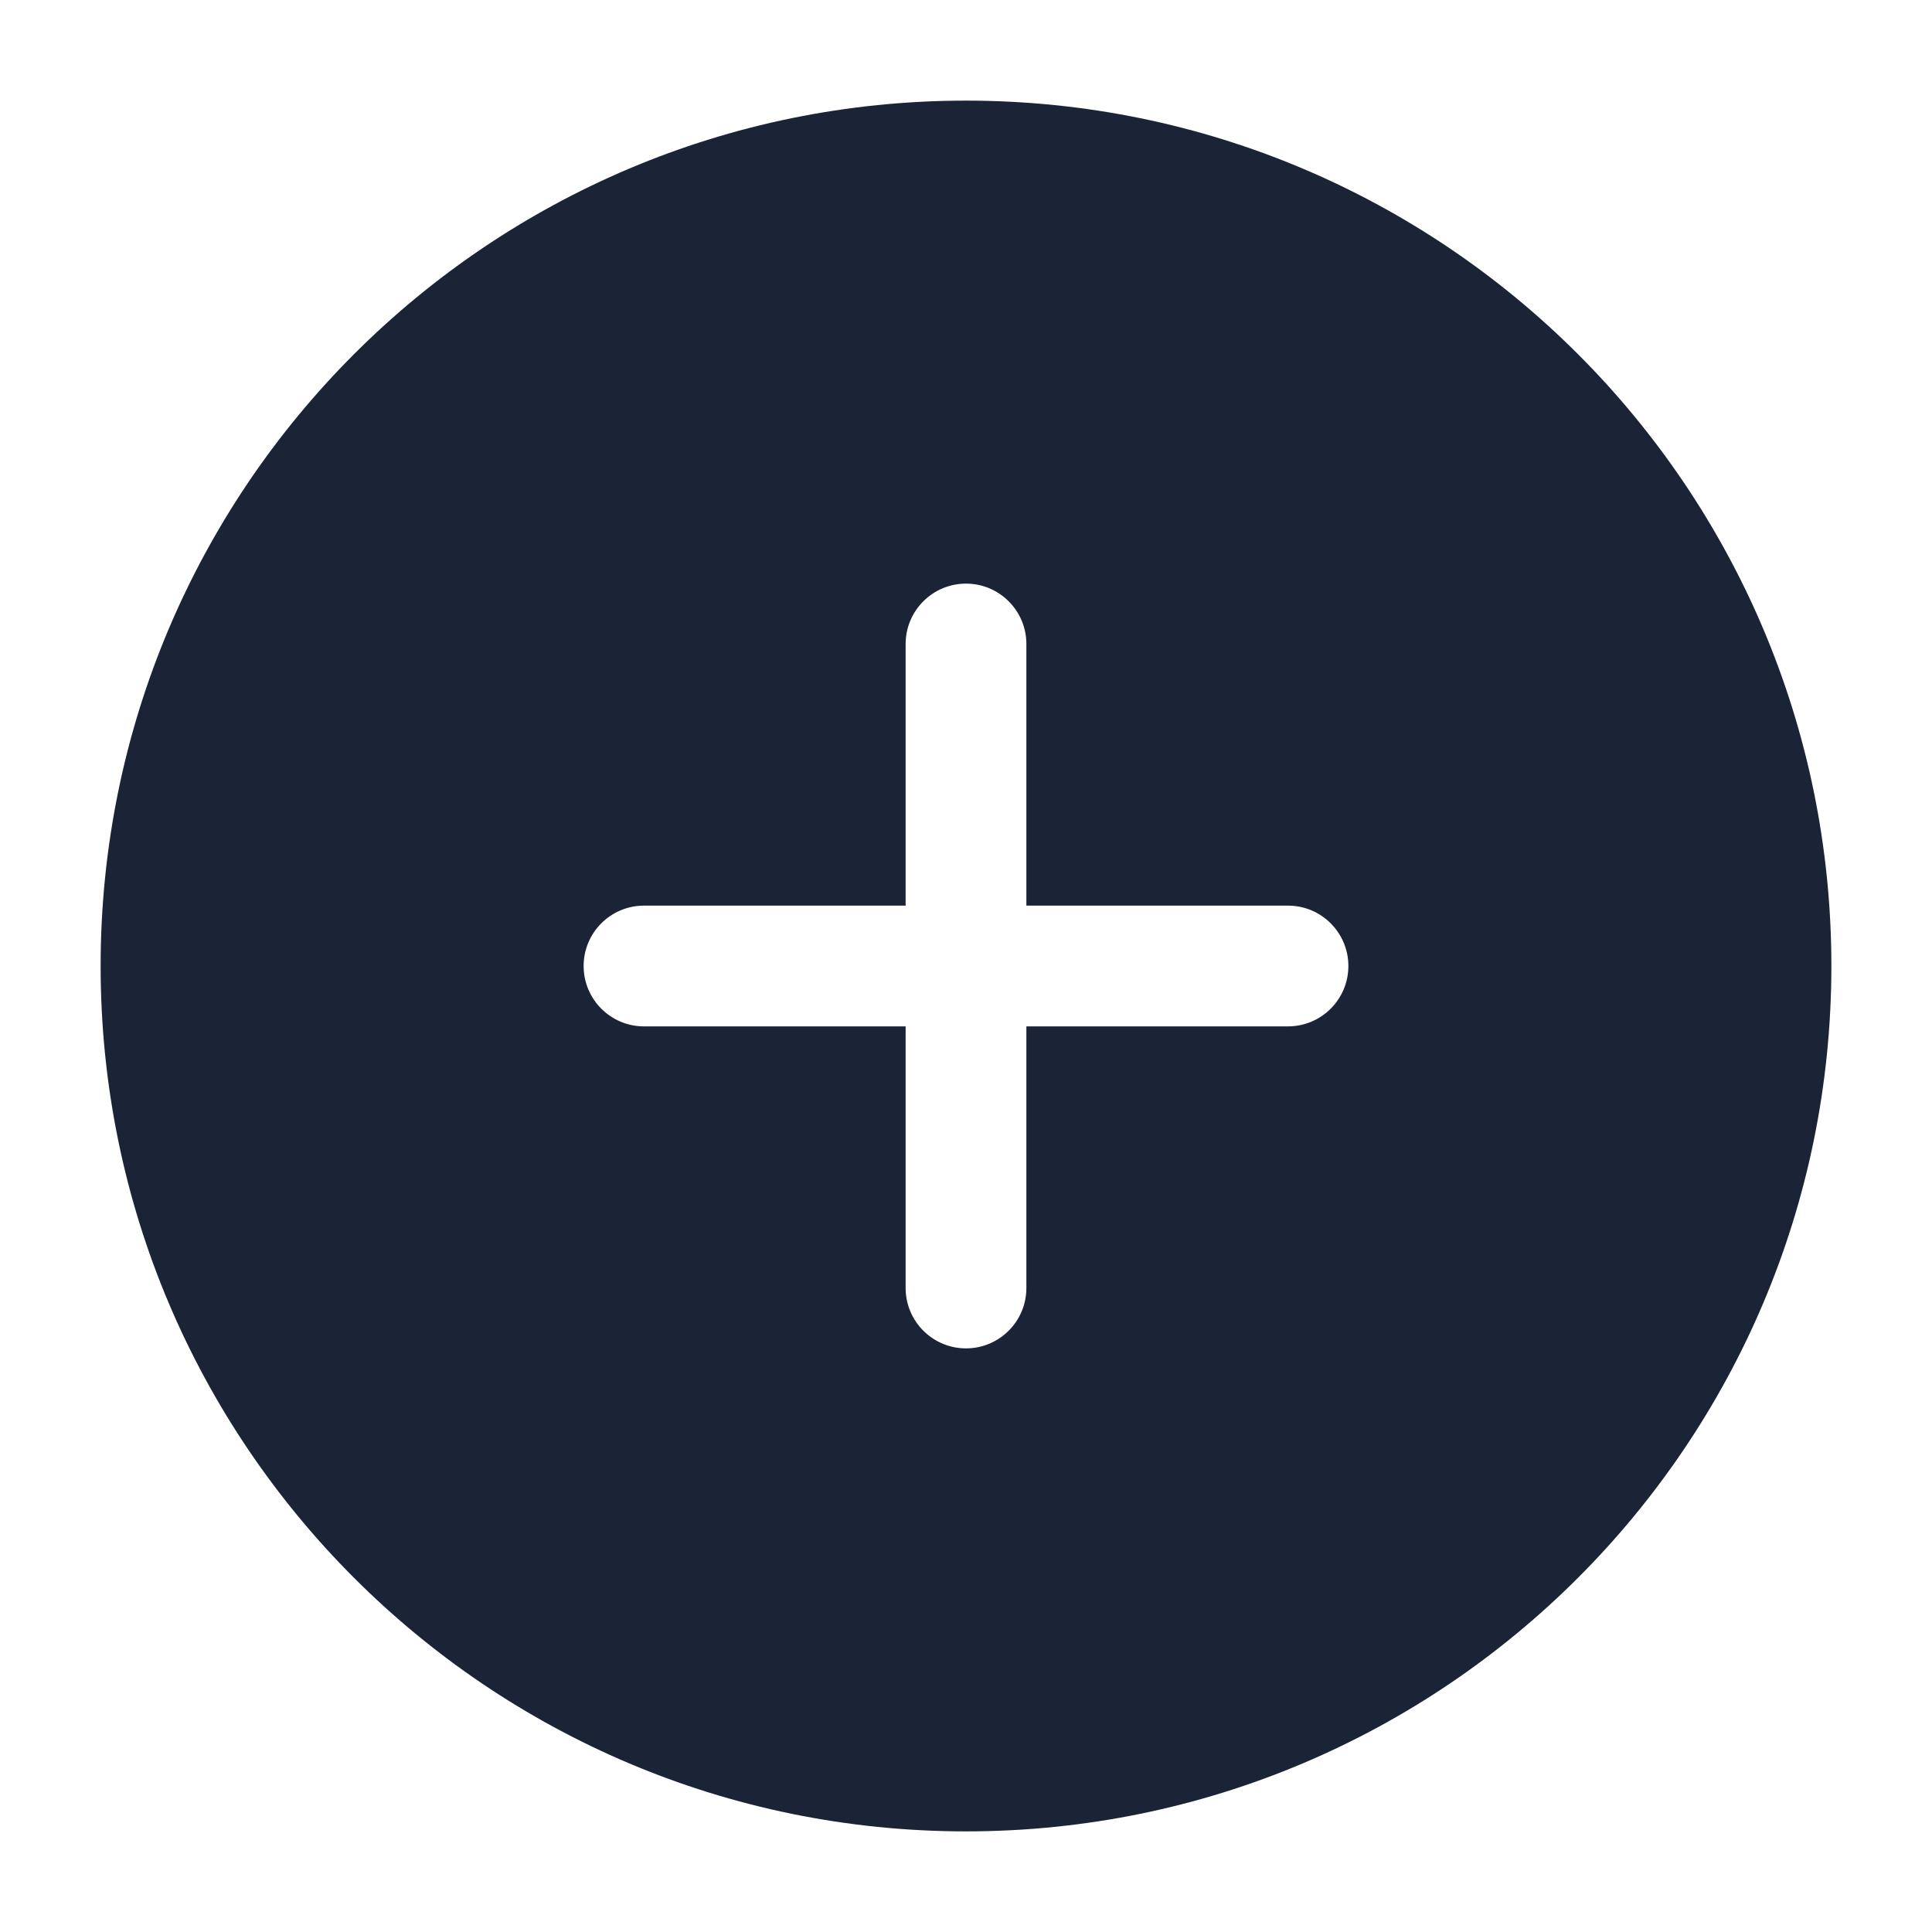 <svg width="24" height="24" viewBox="0 0 24 24" fill="none" xmlns="http://www.w3.org/2000/svg">
<path fill-rule="evenodd" clip-rule="evenodd" d="M22.75,12c0,5.937 -4.813,10.75 -10.75,10.75c-5.937,0 -10.75,-4.813 -10.75,-10.75c0,-5.937 4.813,-10.75 10.75,-10.75c5.937,0 10.75,4.813 10.75,10.75zM11.25,8v3.25h-3.25c-0.414,0 -0.75,0.336 -0.75,0.75c0,0.414 0.336,0.75 0.75,0.75h3.25v3.25c0,0.414 0.336,0.75 0.75,0.75c0.414,0 0.75,-0.336 0.75,-0.75v-3.25h3.25c0.414,0 0.75,-0.336 0.75,-0.75c0,-0.414 -0.336,-0.75 -0.75,-0.75h-3.25v-3.25c0,-0.414 -0.336,-0.75 -0.75,-0.75c-0.414,0 -0.75,0.336 -0.75,0.75z" fill="#1B2437"/>
</svg>
